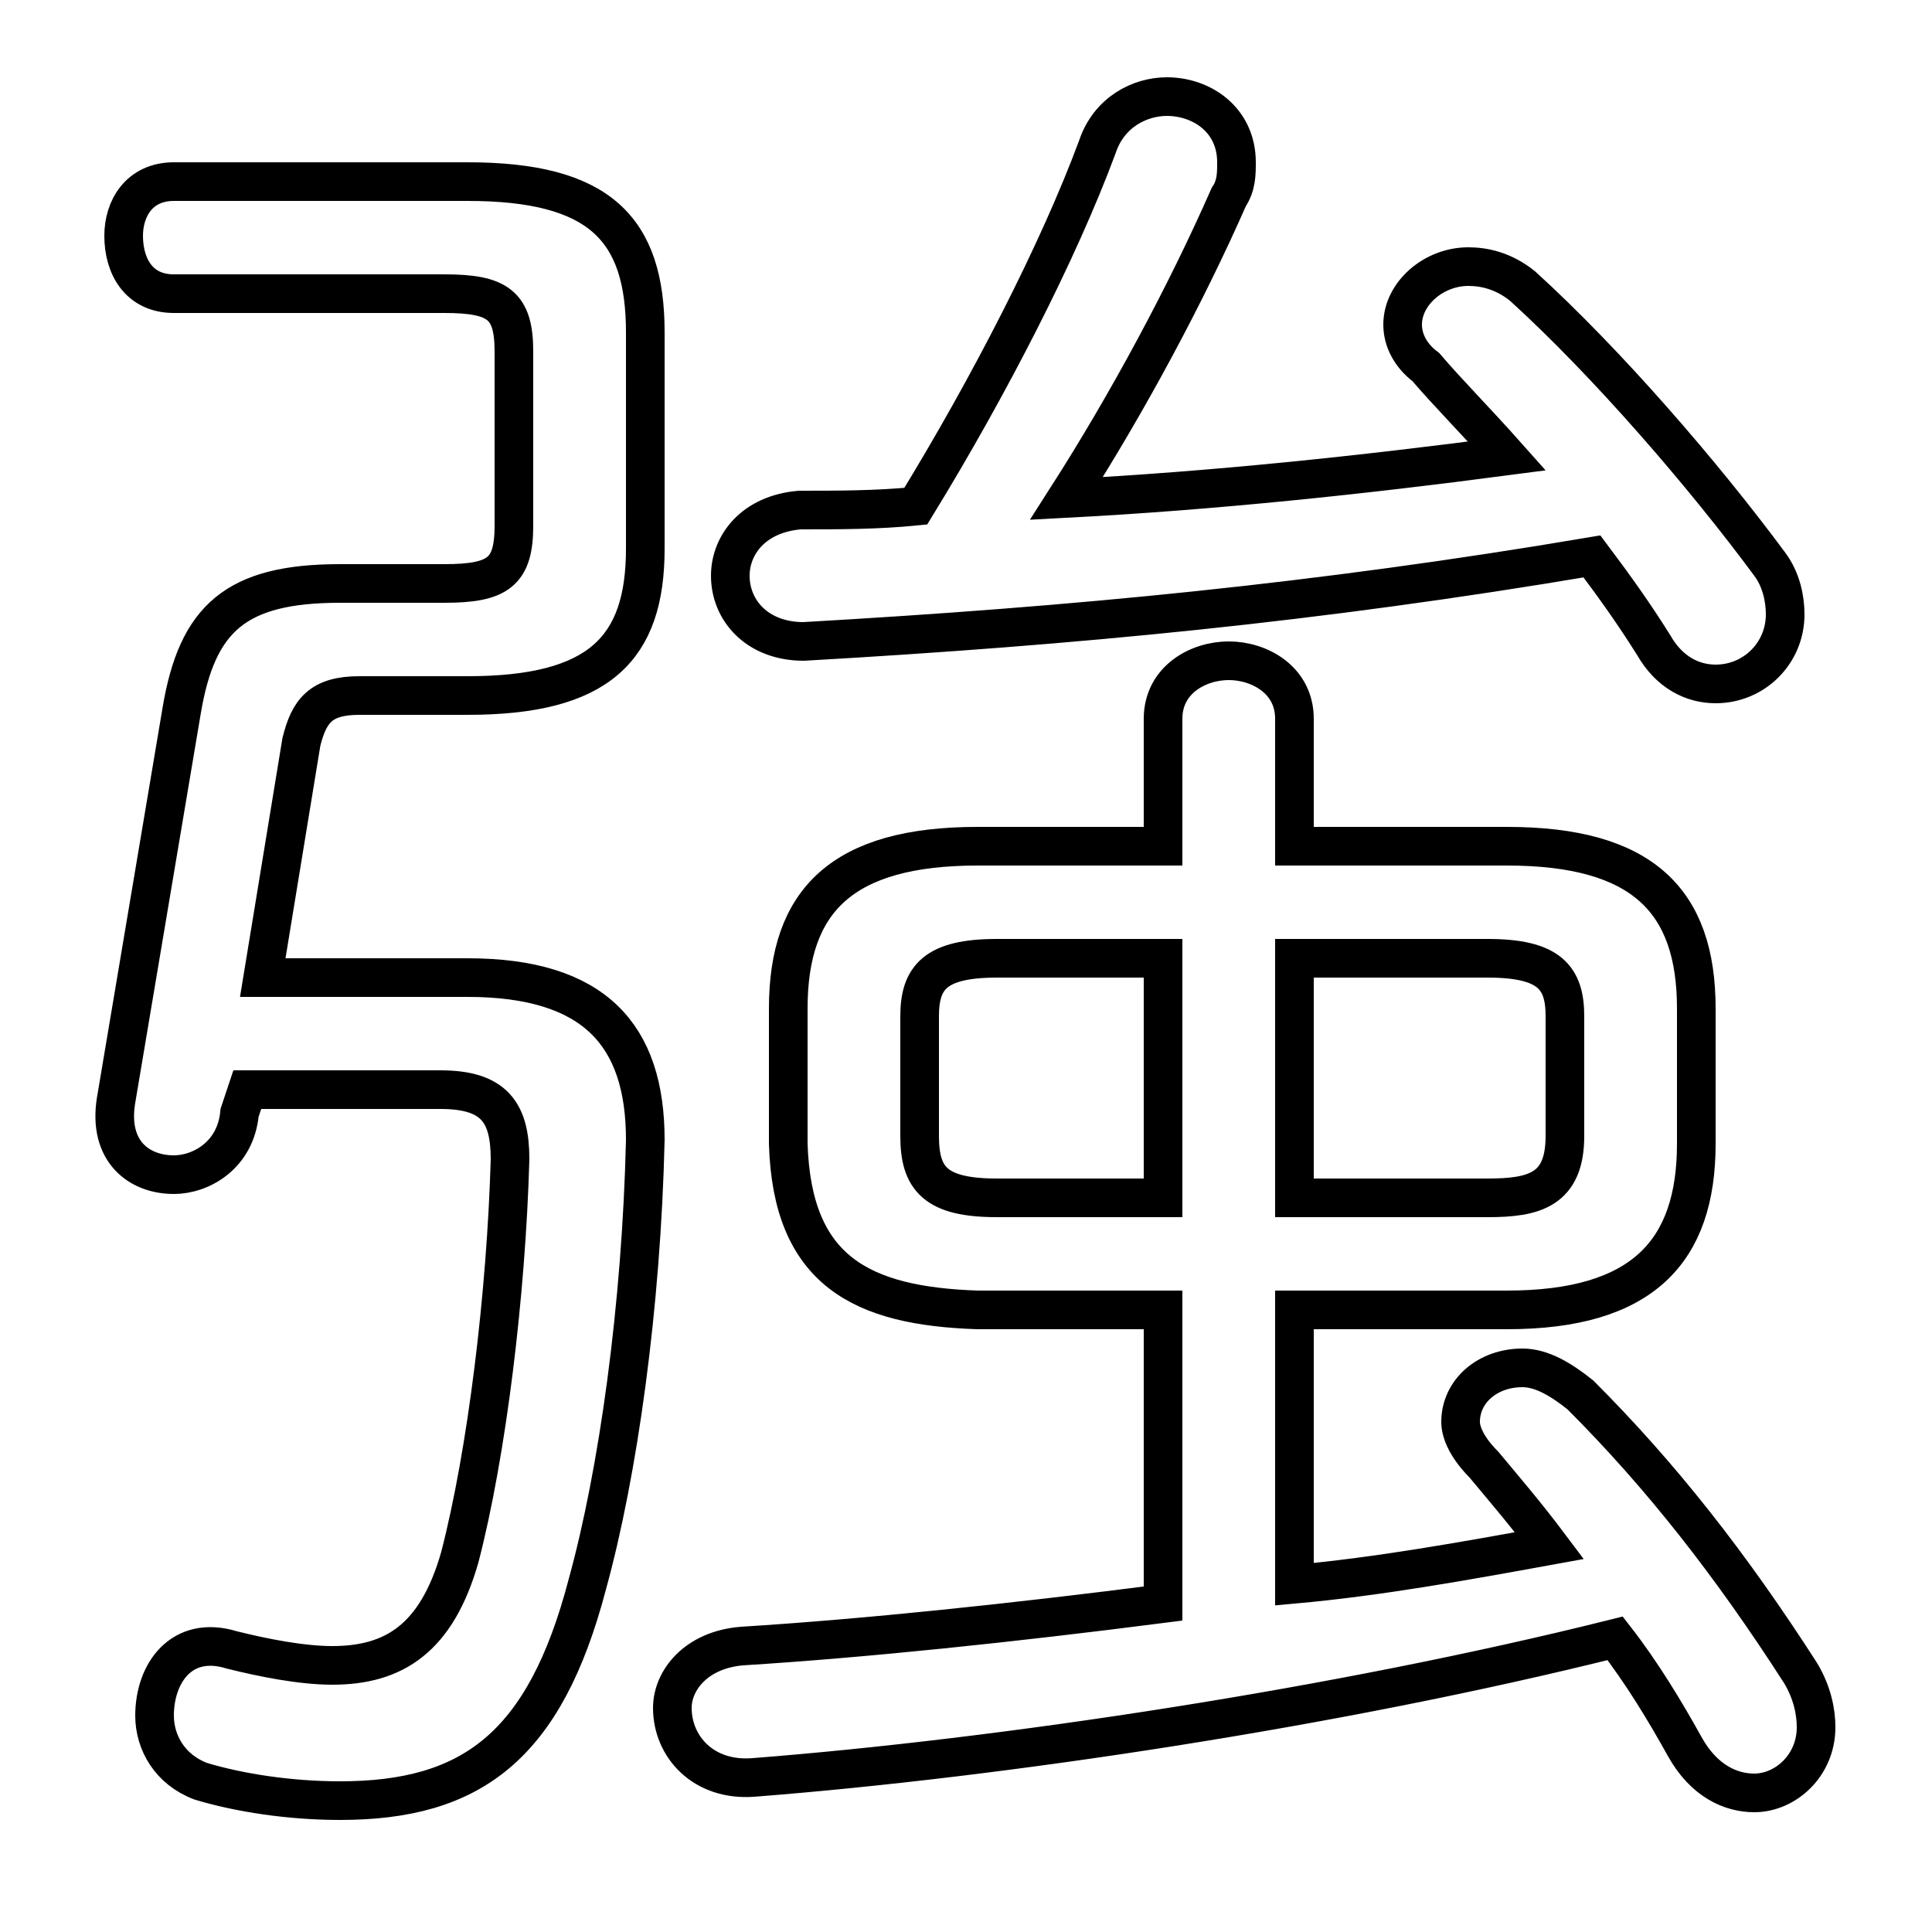 <svg xmlns="http://www.w3.org/2000/svg" viewBox="0 -44.0 50.0 50.0">
    <rect x="0" y="-44.0" width="50.0" height="50.0" fill="#808080" stroke="none"/>
    <g transform="scale(1, -1)">
        <!-- ボディの枠 -->
        <rect x="0" y="-6.0" width="50.0" height="50.0"
            stroke="white" fill="white"/>
        <!-- グリフ座標系の原点 -->
        <circle cx="0" cy="0" r="5" fill="white"/>
        <!-- グリフのアウトライン -->
        <g style="fill:none;stroke:#000000;stroke-width:1;">
<path d="M 6.4 15.8 L 11.4 15.8 C 12.8 15.8 13.2 15.2 13.2 14.0 C 13.1 10.5 12.6 6.4 11.9 3.7 C 11.3 1.6 10.2 0.9 8.6 0.9 C 7.8 0.9 6.8 1.1 6.0 1.3 C 4.7 1.7 4.0 0.7 4.0 -0.4 C 4.0 -1.1 4.4 -1.8 5.2 -2.1 C 6.2 -2.4 7.5 -2.6 8.8 -2.6 C 12.2 -2.6 14.1 -1.2 15.2 3.0 C 16.0 5.9 16.6 10.2 16.7 14.5 C 16.7 17.2 15.4 18.7 12.1 18.7 L 6.8 18.7 L 7.8 24.8 C 8.0 25.6 8.3 26.0 9.3 26.0 L 12.1 26.0 C 15.5 26.0 16.7 27.2 16.7 29.8 L 16.7 35.4 C 16.7 38.1 15.5 39.3 12.1 39.3 L 4.5 39.3 C 3.6 39.3 3.2 38.6 3.2 37.9 C 3.2 37.1 3.6 36.4 4.5 36.4 L 11.5 36.4 C 12.9 36.4 13.3 36.1 13.3 34.9 L 13.3 30.4 C 13.3 29.2 12.9 28.9 11.5 28.9 L 8.8 28.9 C 6.1 28.9 5.1 28.0 4.7 25.6 L 3.0 15.5 C 2.8 14.2 3.6 13.6 4.5 13.6 C 5.2 13.6 6.1 14.1 6.2 15.2 Z M 30.1 10.1 L 30.1 2.5 C 26.2 2.0 22.4 1.6 19.2 1.4 C 18.0 1.3 17.4 0.5 17.4 -0.2 C 17.4 -1.2 18.2 -2.1 19.5 -2.0 C 25.9 -1.5 34.6 -0.2 41.8 1.6 C 42.5 0.7 43.1 -0.3 43.6 -1.2 C 44.1 -2.1 44.8 -2.4 45.4 -2.4 C 46.2 -2.4 47.0 -1.7 47.0 -0.7 C 47.0 -0.3 46.9 0.2 46.6 0.7 C 44.8 3.5 43.0 5.8 40.9 7.9 C 40.4 8.3 39.9 8.6 39.4 8.6 C 38.5 8.6 37.8 8.0 37.8 7.2 C 37.8 6.9 38.0 6.5 38.4 6.1 C 38.9 5.5 39.5 4.8 40.1 4.0 C 37.9 3.6 35.7 3.2 33.5 3.0 L 33.5 10.1 L 39.0 10.1 C 42.5 10.1 43.9 11.6 43.9 14.4 L 43.9 17.9 C 43.9 20.7 42.5 22.1 39.0 22.1 L 33.5 22.1 L 33.5 25.4 C 33.5 26.4 32.6 26.9 31.8 26.9 C 31.0 26.9 30.1 26.4 30.1 25.4 L 30.1 22.1 L 25.3 22.1 C 21.8 22.1 20.4 20.7 20.4 17.9 L 20.4 14.4 C 20.5 11.1 22.3 10.2 25.3 10.1 Z M 25.8 13.0 C 24.2 13.0 23.8 13.5 23.8 14.6 L 23.8 17.7 C 23.8 18.7 24.2 19.2 25.8 19.2 L 30.1 19.2 L 30.1 13.0 Z M 33.5 13.0 L 33.5 19.2 L 38.5 19.2 C 40.1 19.2 40.5 18.7 40.5 17.7 L 40.5 14.6 C 40.5 13.2 39.7 13.0 38.5 13.0 Z M 27.6 31.1 C 29.2 33.6 30.7 36.4 31.8 38.9 C 32.0 39.2 32.0 39.5 32.0 39.8 C 32.0 40.9 31.1 41.5 30.2 41.5 C 29.5 41.5 28.7 41.1 28.4 40.2 C 27.4 37.5 25.6 34.0 23.7 30.9 C 22.7 30.8 21.7 30.8 20.7 30.8 C 19.5 30.7 18.9 29.9 18.9 29.1 C 18.9 28.2 19.6 27.4 20.8 27.4 C 27.8 27.8 34.1 28.4 41.2 29.6 C 41.8 28.8 42.3 28.1 42.8 27.3 C 43.2 26.6 43.8 26.3 44.4 26.3 C 45.4 26.3 46.2 27.1 46.2 28.1 C 46.2 28.5 46.1 29.0 45.8 29.4 C 44.1 31.7 41.6 34.6 39.4 36.6 C 38.9 37.0 38.4 37.1 38.0 37.1 C 37.1 37.1 36.3 36.4 36.3 35.6 C 36.3 35.2 36.5 34.8 36.9 34.5 C 37.5 33.8 38.2 33.1 39.0 32.2 C 35.2 31.7 31.4 31.3 27.6 31.1 Z"/>
</g>
</g>
</svg>
